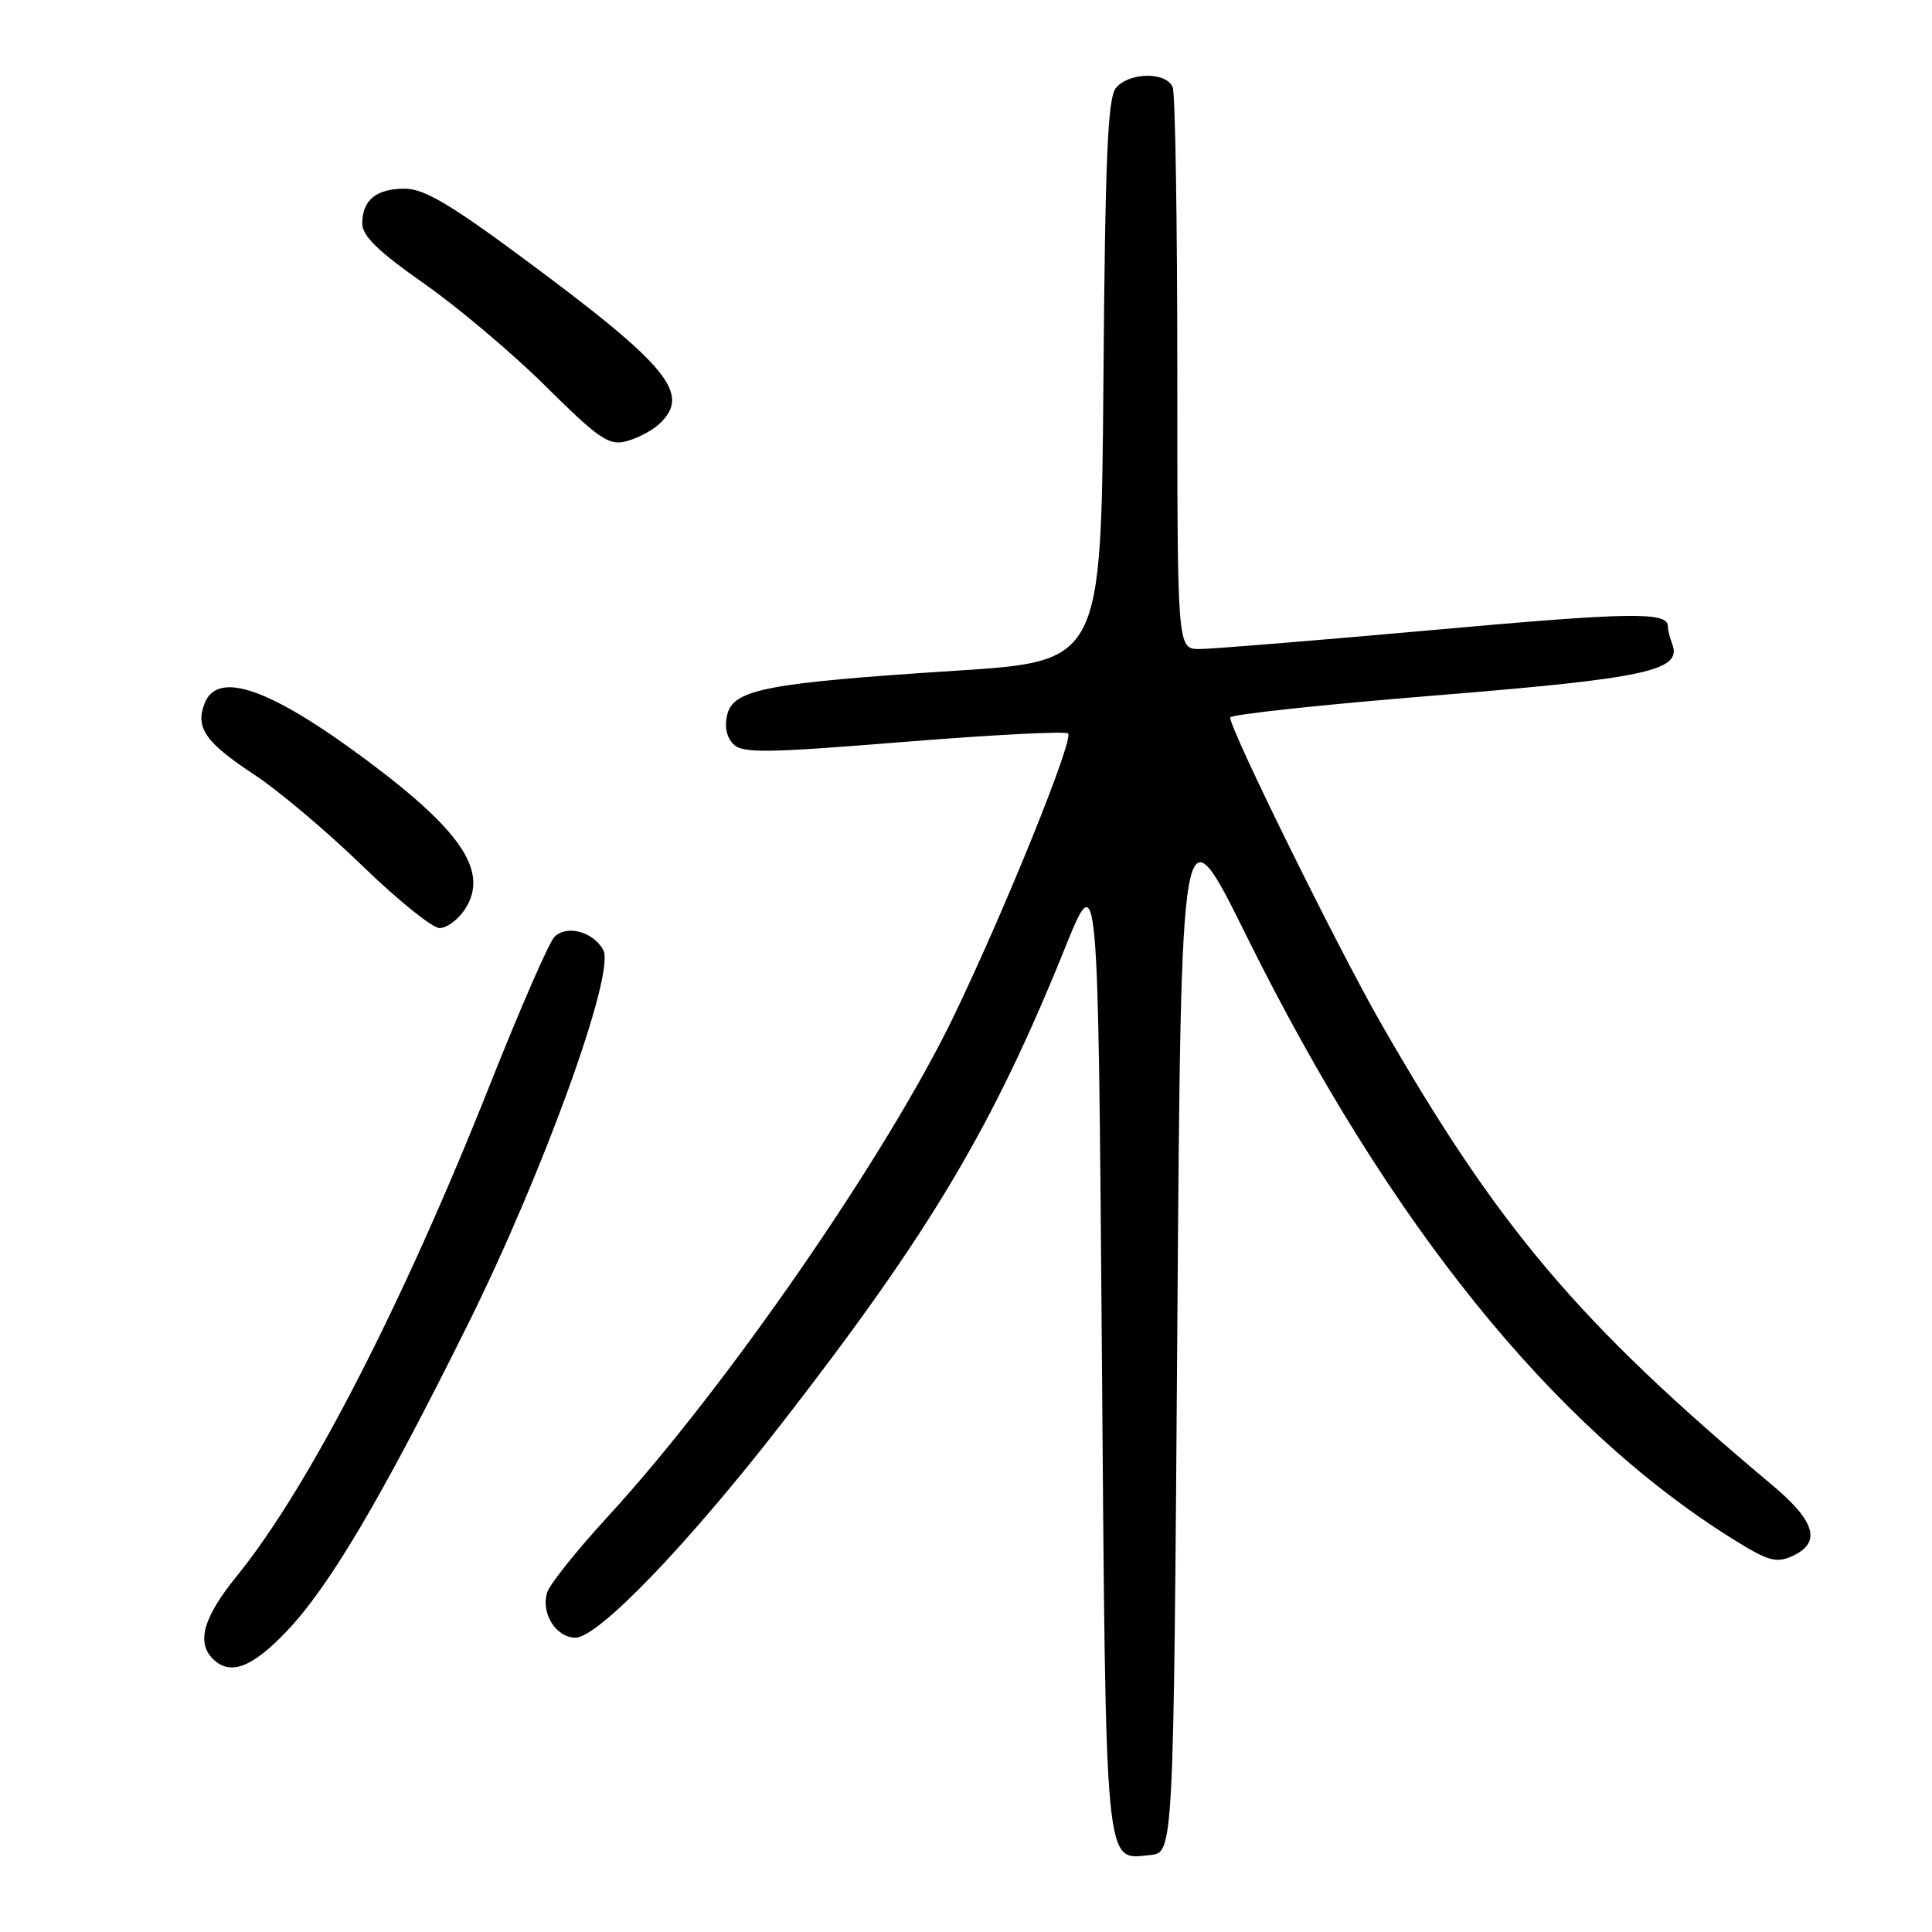 <?xml version="1.0" encoding="UTF-8" standalone="no"?>
<!DOCTYPE svg PUBLIC "-//W3C//DTD SVG 1.1//EN" "http://www.w3.org/Graphics/SVG/1.1/DTD/svg11.dtd" >
<svg xmlns="http://www.w3.org/2000/svg" xmlns:xlink="http://www.w3.org/1999/xlink" version="1.1" viewBox="0 0 256 256">
 <g >
 <path fill="currentColor"
d=" M 156.00 176.00 C 156.50 106.50 156.50 106.50 165.16 124.00 C 183.99 162.06 205.71 188.99 229.57 203.91 C 234.31 206.87 235.35 207.16 237.51 206.18 C 241.37 204.42 240.57 201.59 234.86 196.81 C 209.23 175.33 198.58 162.77 183.05 135.71 C 177.31 125.71 163.00 96.70 163.00 95.07 C 163.00 94.68 175.25 93.36 190.22 92.15 C 218.22 89.88 222.93 88.86 221.58 85.34 C 221.26 84.51 221.00 83.45 221.00 82.99 C 221.00 81.03 216.04 81.12 189.64 83.50 C 174.37 84.87 160.55 86.00 158.94 86.00 C 156.00 86.00 156.00 86.00 156.00 49.58 C 156.00 29.55 155.73 12.45 155.39 11.58 C 154.59 9.49 149.63 9.54 147.87 11.65 C 146.78 12.97 146.44 20.77 146.21 50.47 C 145.91 87.63 145.91 87.63 126.71 88.87 C 101.70 90.48 97.20 91.34 96.37 94.66 C 95.97 96.24 96.27 97.70 97.17 98.60 C 98.40 99.83 101.43 99.79 119.76 98.31 C 131.40 97.37 141.20 96.86 141.53 97.19 C 142.30 97.97 133.28 120.29 126.45 134.50 C 117.62 152.88 96.19 183.91 80.59 200.90 C 76.48 205.37 72.85 209.91 72.51 210.98 C 71.63 213.73 73.67 217.00 76.25 217.00 C 79.26 217.00 91.17 204.62 103.67 188.50 C 123.24 163.28 131.53 149.36 141.11 125.63 C 145.50 114.75 145.50 114.75 146.00 178.72 C 146.55 248.88 146.31 246.40 152.41 245.80 C 155.50 245.50 155.50 245.50 156.00 176.00 Z  M 37.93 216.21 C 43.64 210.23 50.51 198.60 61.99 175.50 C 72.02 155.31 81.56 128.92 79.94 125.89 C 78.63 123.45 75.07 122.49 73.46 124.15 C 72.74 124.89 68.94 133.60 65.01 143.50 C 53.37 172.87 40.84 197.20 31.36 208.86 C 26.96 214.28 26.00 217.60 28.20 219.80 C 30.47 222.07 33.37 220.99 37.93 216.21 Z  M 61.59 120.51 C 64.83 115.56 61.28 110.18 48.50 100.67 C 35.74 91.17 28.78 88.76 27.09 93.25 C 25.87 96.46 27.23 98.39 33.76 102.69 C 36.92 104.77 43.33 110.18 48.00 114.71 C 52.67 119.24 57.28 122.96 58.23 122.97 C 59.18 122.99 60.69 121.88 61.59 120.51 Z  M 87.25 56.27 C 91.71 52.25 88.72 48.58 69.19 34.12 C 59.63 27.04 56.16 25.00 53.64 25.00 C 49.85 25.00 48.00 26.52 48.00 29.62 C 48.00 31.26 50.12 33.32 56.17 37.56 C 60.67 40.71 67.94 46.85 72.34 51.21 C 79.28 58.10 80.66 59.05 82.91 58.49 C 84.34 58.13 86.29 57.13 87.25 56.27 Z "/>
</g>
</svg>